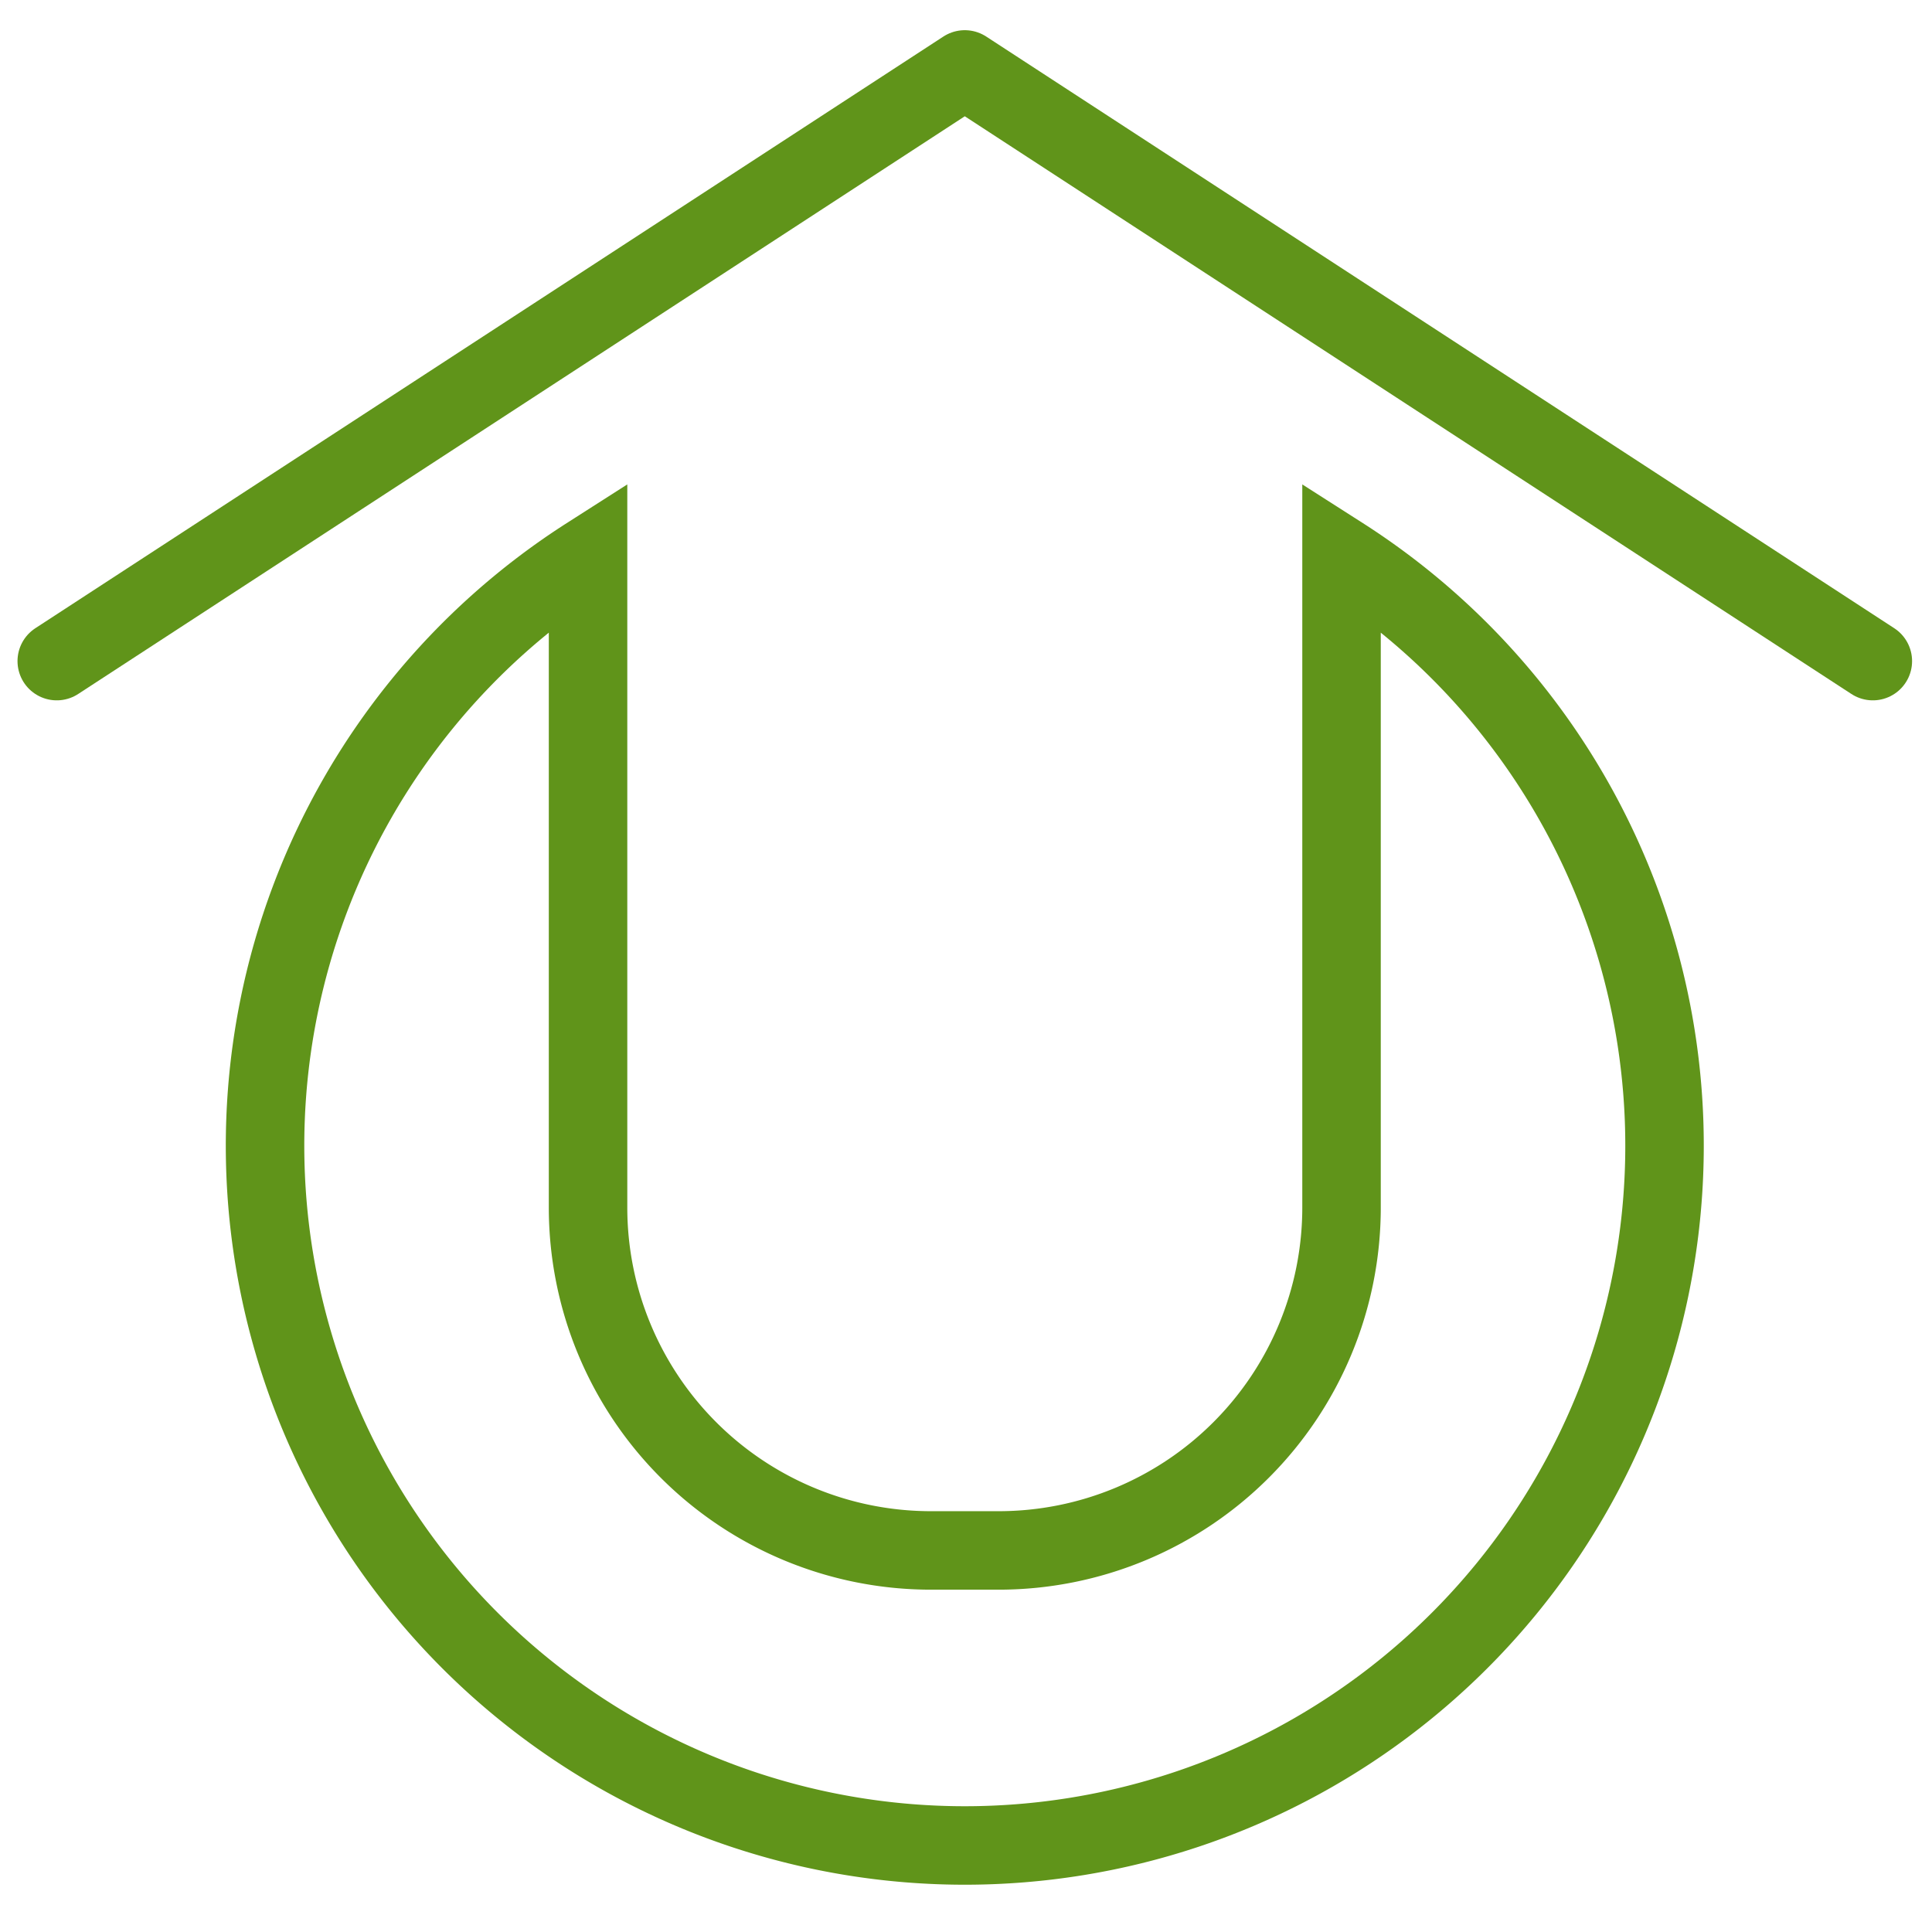 <svg id="Layer_1" data-name="Layer 1" xmlns="http://www.w3.org/2000/svg" viewBox="0 0 32 32">
<title>myspace_32x32</title>
<path d="M22.22,9.21V20a5.68,5.68,0,0,1-5.68,5.68H15.42A5.68,5.68,0,0,1,9.74,20V9.21a11.59,11.59,0,1,0,12.48,0Z" style="fill:none;stroke:#60941a;stroke-miterlimit:10;stroke-width:1.3px"/>
<polyline points="0.94 10.95 15.98 1.15 31.02 10.95" style="fill:none;stroke:#60941a;stroke-linecap:round;stroke-linejoin:round;stroke-width:1.3px"/><rect x="-0.02" y="-0.15" width="32" height="32" style="fill:none"/></svg>